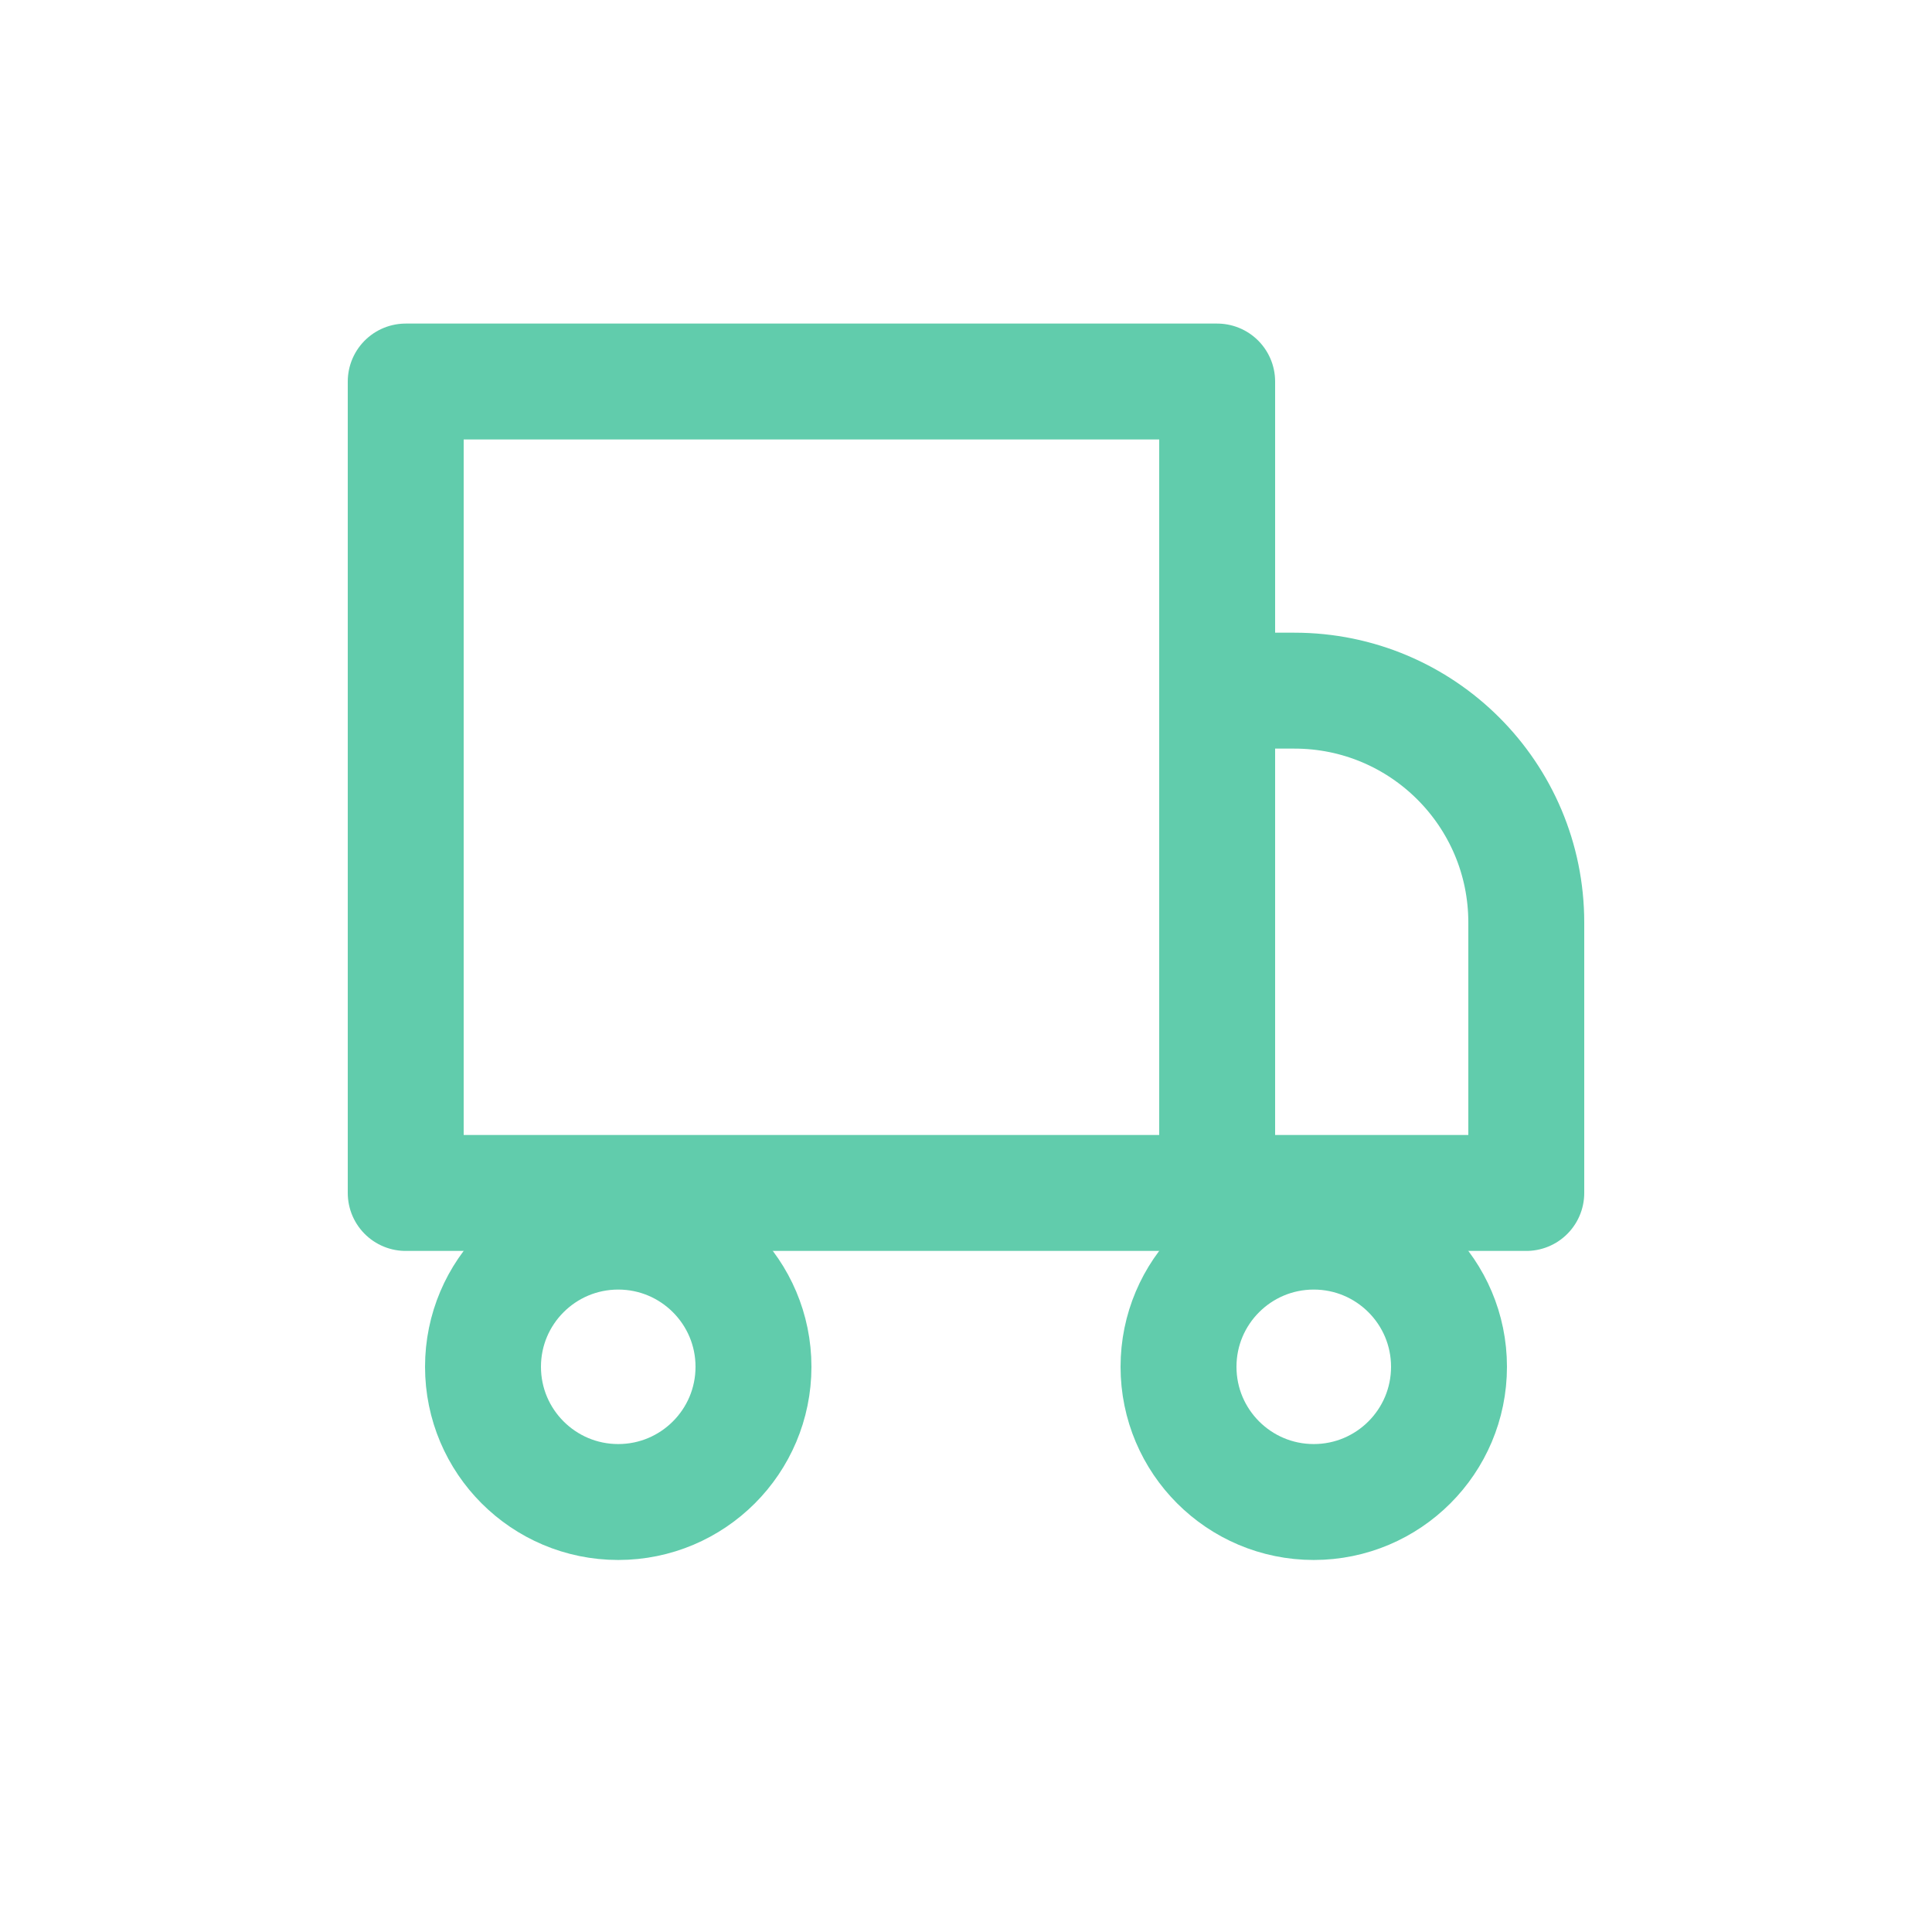 <svg width="25" height="25" viewBox="0 0 25 25" fill="none" xmlns="http://www.w3.org/2000/svg">
<path d="M15.75 15.437H5.25V4.937H15.75V15.437Z" stroke="#61CCAC" stroke-width="1.5" stroke-linecap="round" stroke-linejoin="round"/>
<path d="M9.75 17.686C9.75 18.653 8.966 19.436 8 19.436C7.034 19.436 6.25 18.653 6.25 17.686C6.25 16.72 7.034 15.937 8 15.937C8.966 15.937 9.75 16.72 9.75 17.686Z" stroke="#61CCAC" stroke-width="1.5" stroke-linecap="round" stroke-linejoin="round"/>
<path d="M18.75 17.686C18.75 18.653 17.966 19.436 17 19.436C16.034 19.436 15.25 18.653 15.25 17.686C15.25 16.72 16.034 15.937 17 15.937C17.966 15.937 18.75 16.72 18.75 17.686Z" stroke="#61CCAC" stroke-width="1.5" stroke-linecap="round" stroke-linejoin="round"/>
<path d="M19.75 15.437H15.75V8.937H16.75C18.407 8.937 19.75 10.28 19.75 11.937V15.437Z" stroke="#61CCAC" stroke-width="1.5" stroke-linecap="round" stroke-linejoin="round"/>
</svg>
